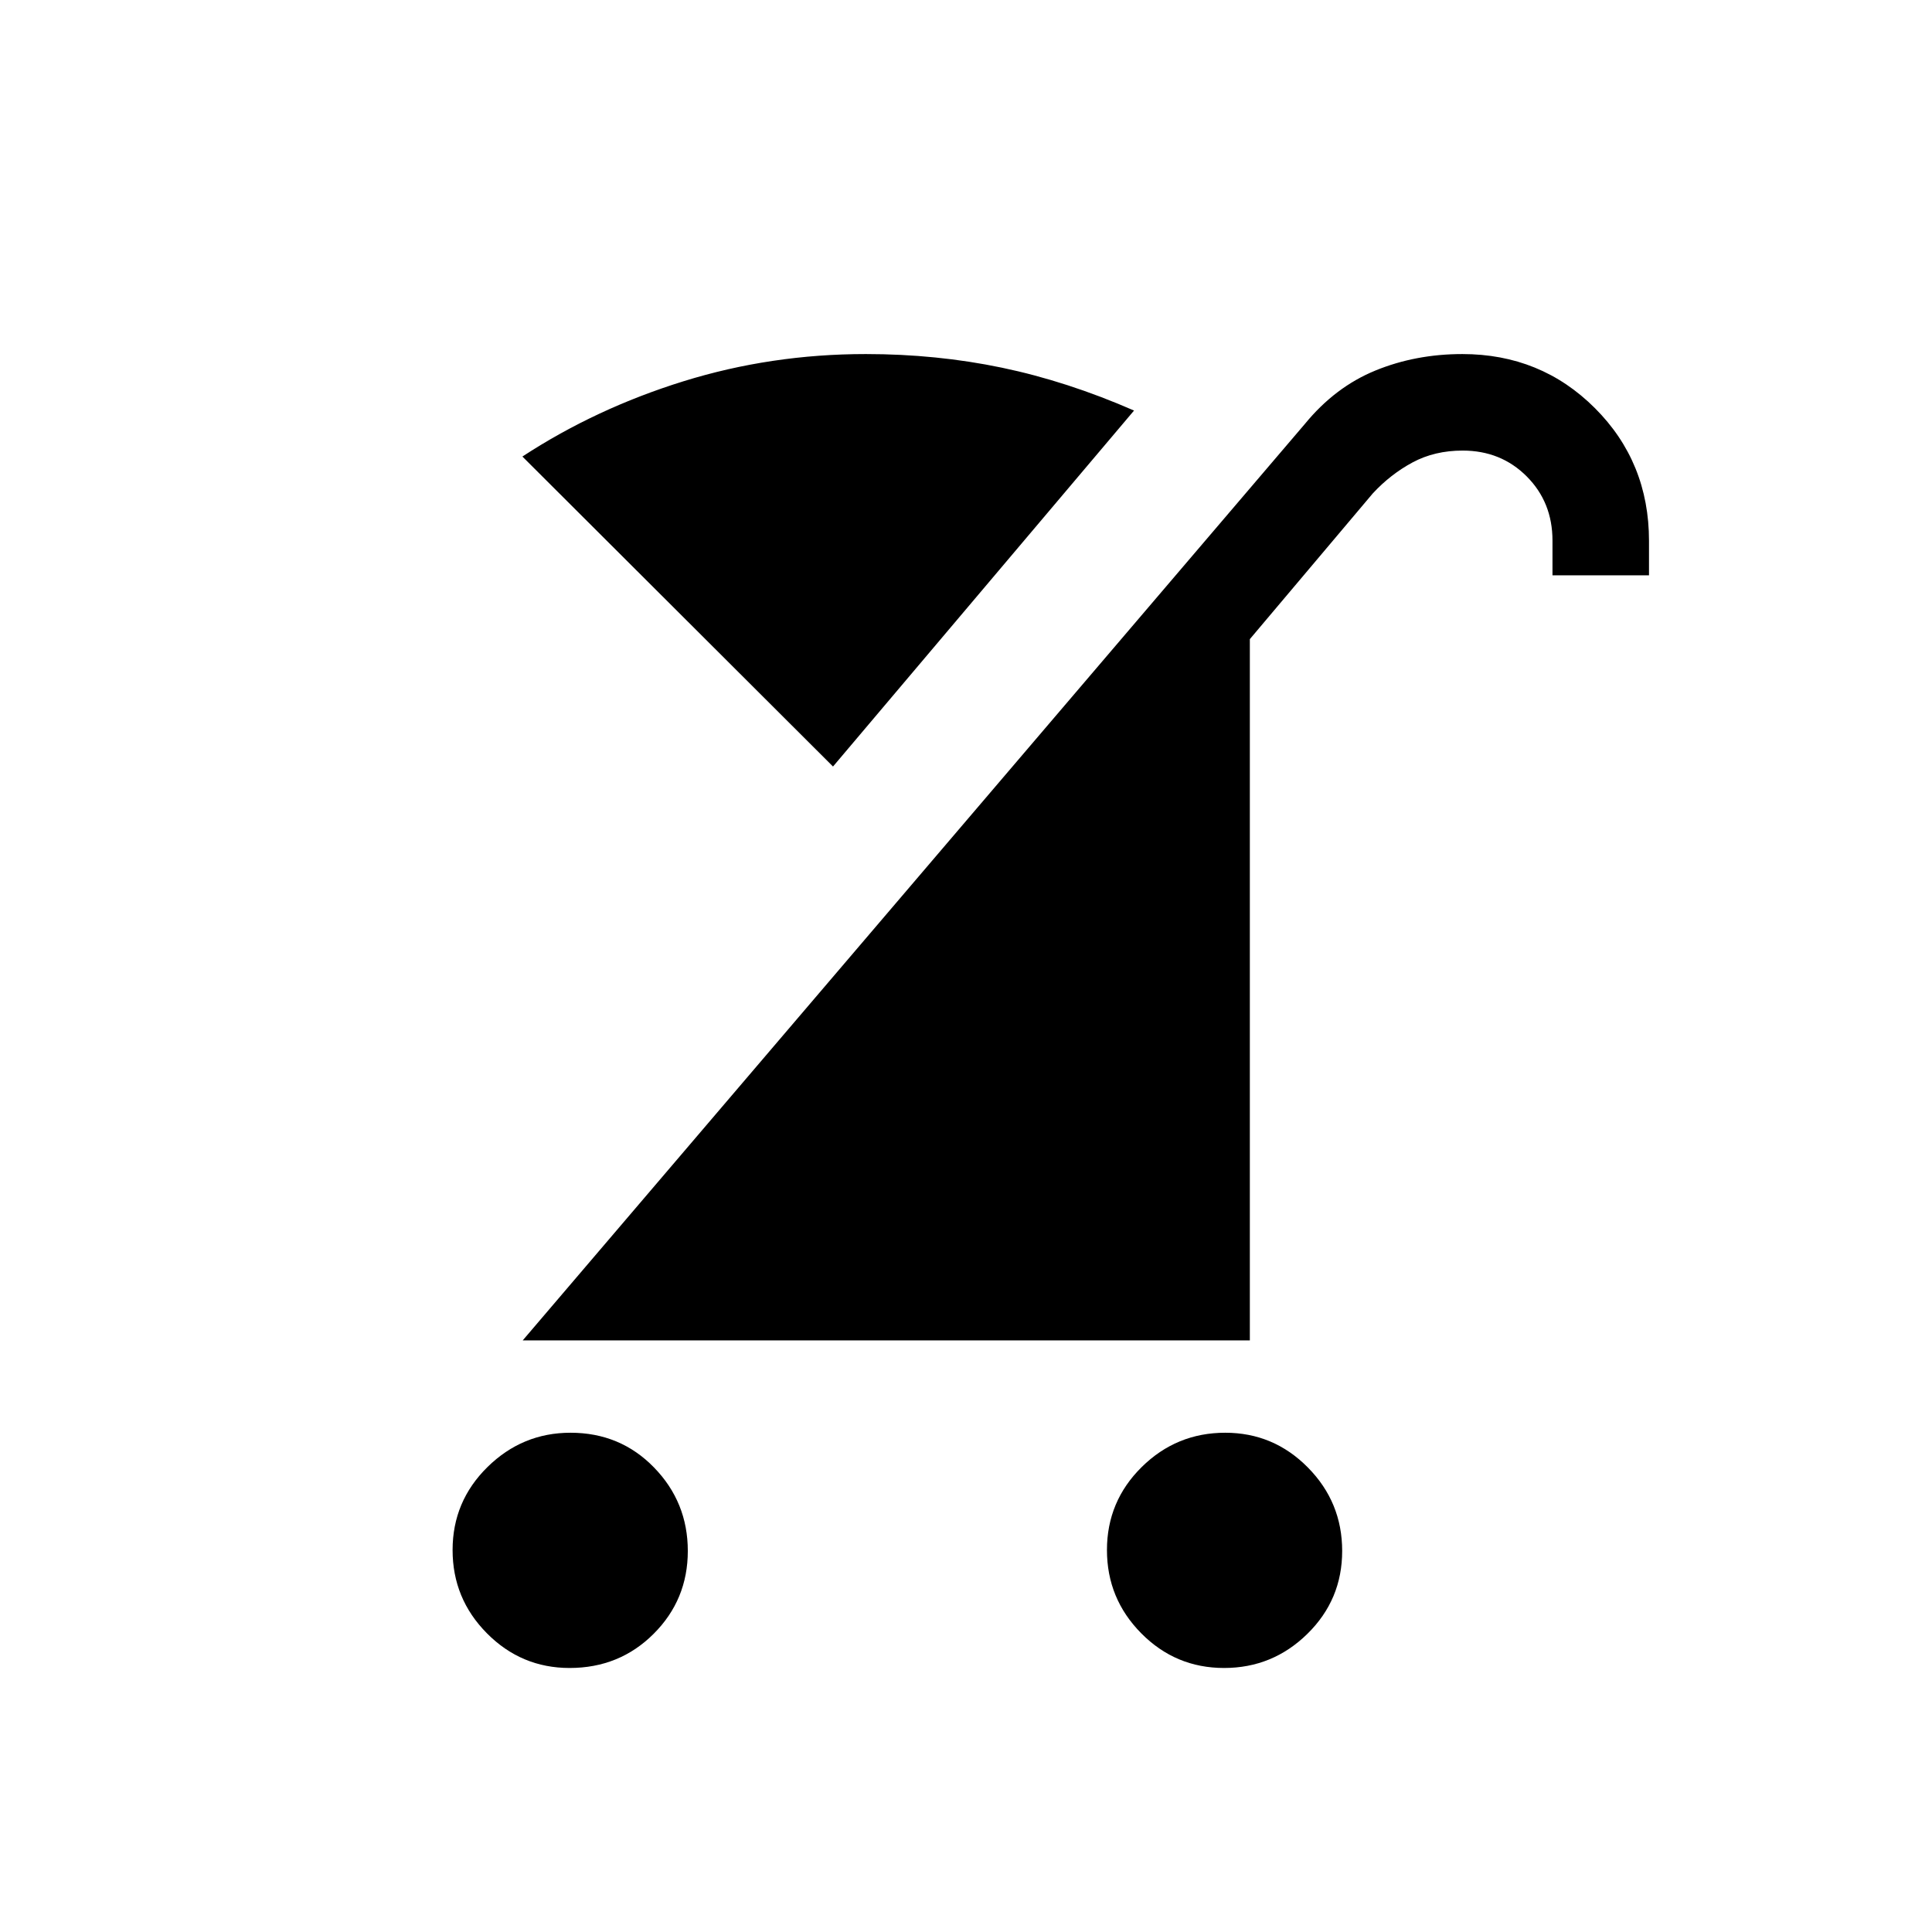 <svg xmlns="http://www.w3.org/2000/svg" height="20" viewBox="0 -960 960 960" width="20"><path d="M608.24-131.19q-24.1 0-41.15-17.22-17.05-17.21-17.05-41.39 0-24.17 17.26-41.23 17.27-17.05 41.51-17.05 24.01 0 41.06 17.26 17.05 17.25 17.05 41.48 0 24.23-17.29 41.19-17.28 16.96-41.39 16.96Zm-325.21 0q-23.99 0-41.07-17.22-17.07-17.21-17.07-41.39 0-24.17 17.33-41.23 17.34-17.05 41.27-17.05 24.7 0 41.49 17.26 16.79 17.25 16.79 41.48 0 24.23-16.99 41.19-16.99 16.96-41.75 16.96Zm-23.3-162.77 388.65-455.38q15.04-18.35 35.04-26.54 19.99-8.19 43.22-8.19 38.98 0 65.86 26.86 26.88 26.87 26.88 65.97v17.12h-47.96v-17.26q0-19.06-12.81-31.9-12.81-12.83-31.82-12.83-13.92 0-24.85 5.86-10.94 5.87-19.79 15.4l-61.11 72.43v348.46H259.73Zm154.19-285.16L259.58-733.15q36.46-23.85 80.01-37.39 43.56-13.53 90.64-13.53 35.1 0 67.55 6.76 32.45 6.77 65.72 21.31L413.92-579.12Z"/></svg>